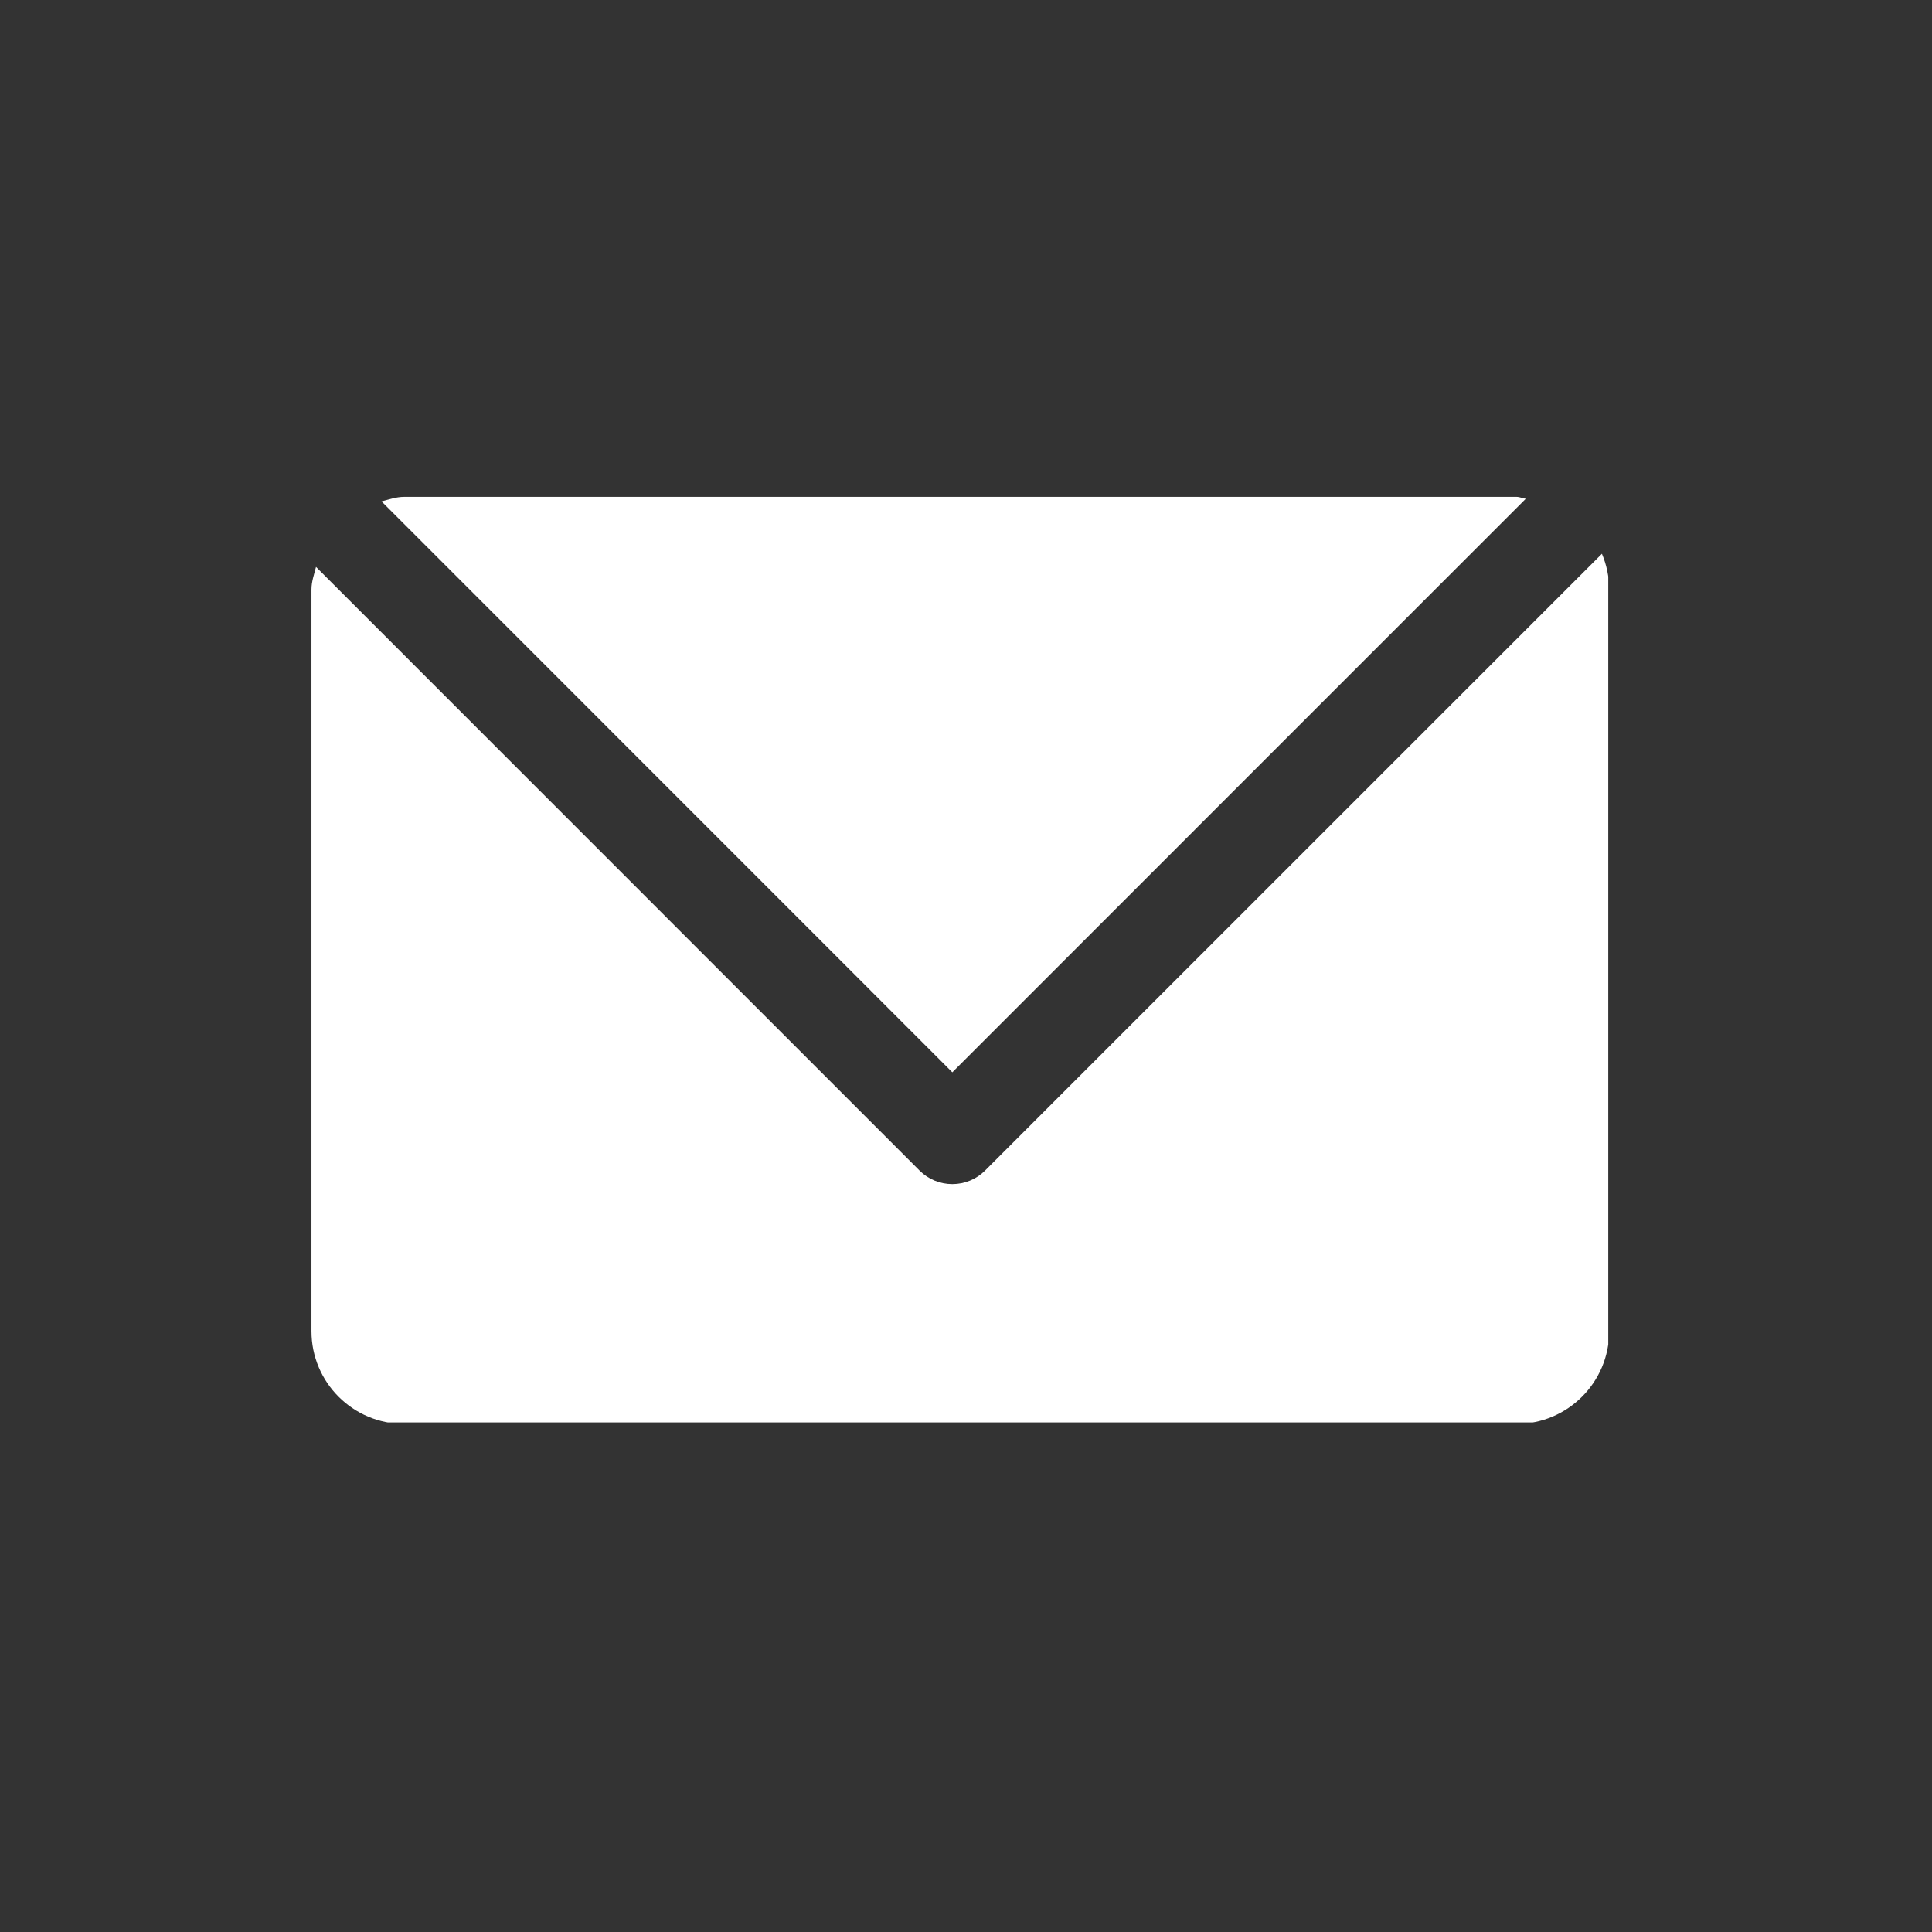 <svg xmlns="http://www.w3.org/2000/svg" xmlns:xlink="http://www.w3.org/1999/xlink" width="254" zoomAndPan="magnify" viewBox="0 0 190.5 190.5" height="254" preserveAspectRatio="xMidYMid meet" version="1.0"><rect x="0" y="0" width="190.5" height="190.5" fill="#333333" stroke="none"/><defs><clipPath id="1d3842140d"><path d="M 30.664 54 L 158.578 54 L 158.578 140.254 L 30.664 140.254 Z M 30.664 54 " clip-rule="nonzero"/></clipPath><clipPath id="170f3e82c7"><path d="M 37 48.992 L 151 48.992 L 151 106 L 37 106 Z M 37 48.992 " clip-rule="nonzero"/></clipPath></defs><g clip-path="url(#1d3842140d)"><path fill="#ffffff" d="M 97.129 115.422 C 96.273 116.277 95.113 116.754 93.902 116.754 C 92.684 116.754 91.527 116.277 90.672 115.422 L 31.16 55.898 C 30.977 56.633 30.711 57.336 30.711 58.133 L 30.711 131.254 C 30.711 136.305 34.801 140.398 39.852 140.398 L 149.535 140.398 C 154.566 140.398 158.672 136.305 158.672 131.254 L 158.672 58.133 C 158.672 56.875 158.406 55.68 157.953 54.602 Z M 97.129 115.422 " fill-opacity="1" fill-rule="nonzero"/></g><g clip-path="url(#170f3e82c7)"><path fill="#ffffff" d="M 93.902 105.73 L 150.445 49.18 C 150.129 49.145 149.855 48.992 149.535 48.992 L 39.852 48.992 C 39.059 48.992 38.355 49.254 37.621 49.438 Z M 93.902 105.73 " fill-opacity="1" fill-rule="nonzero"/></g></svg>